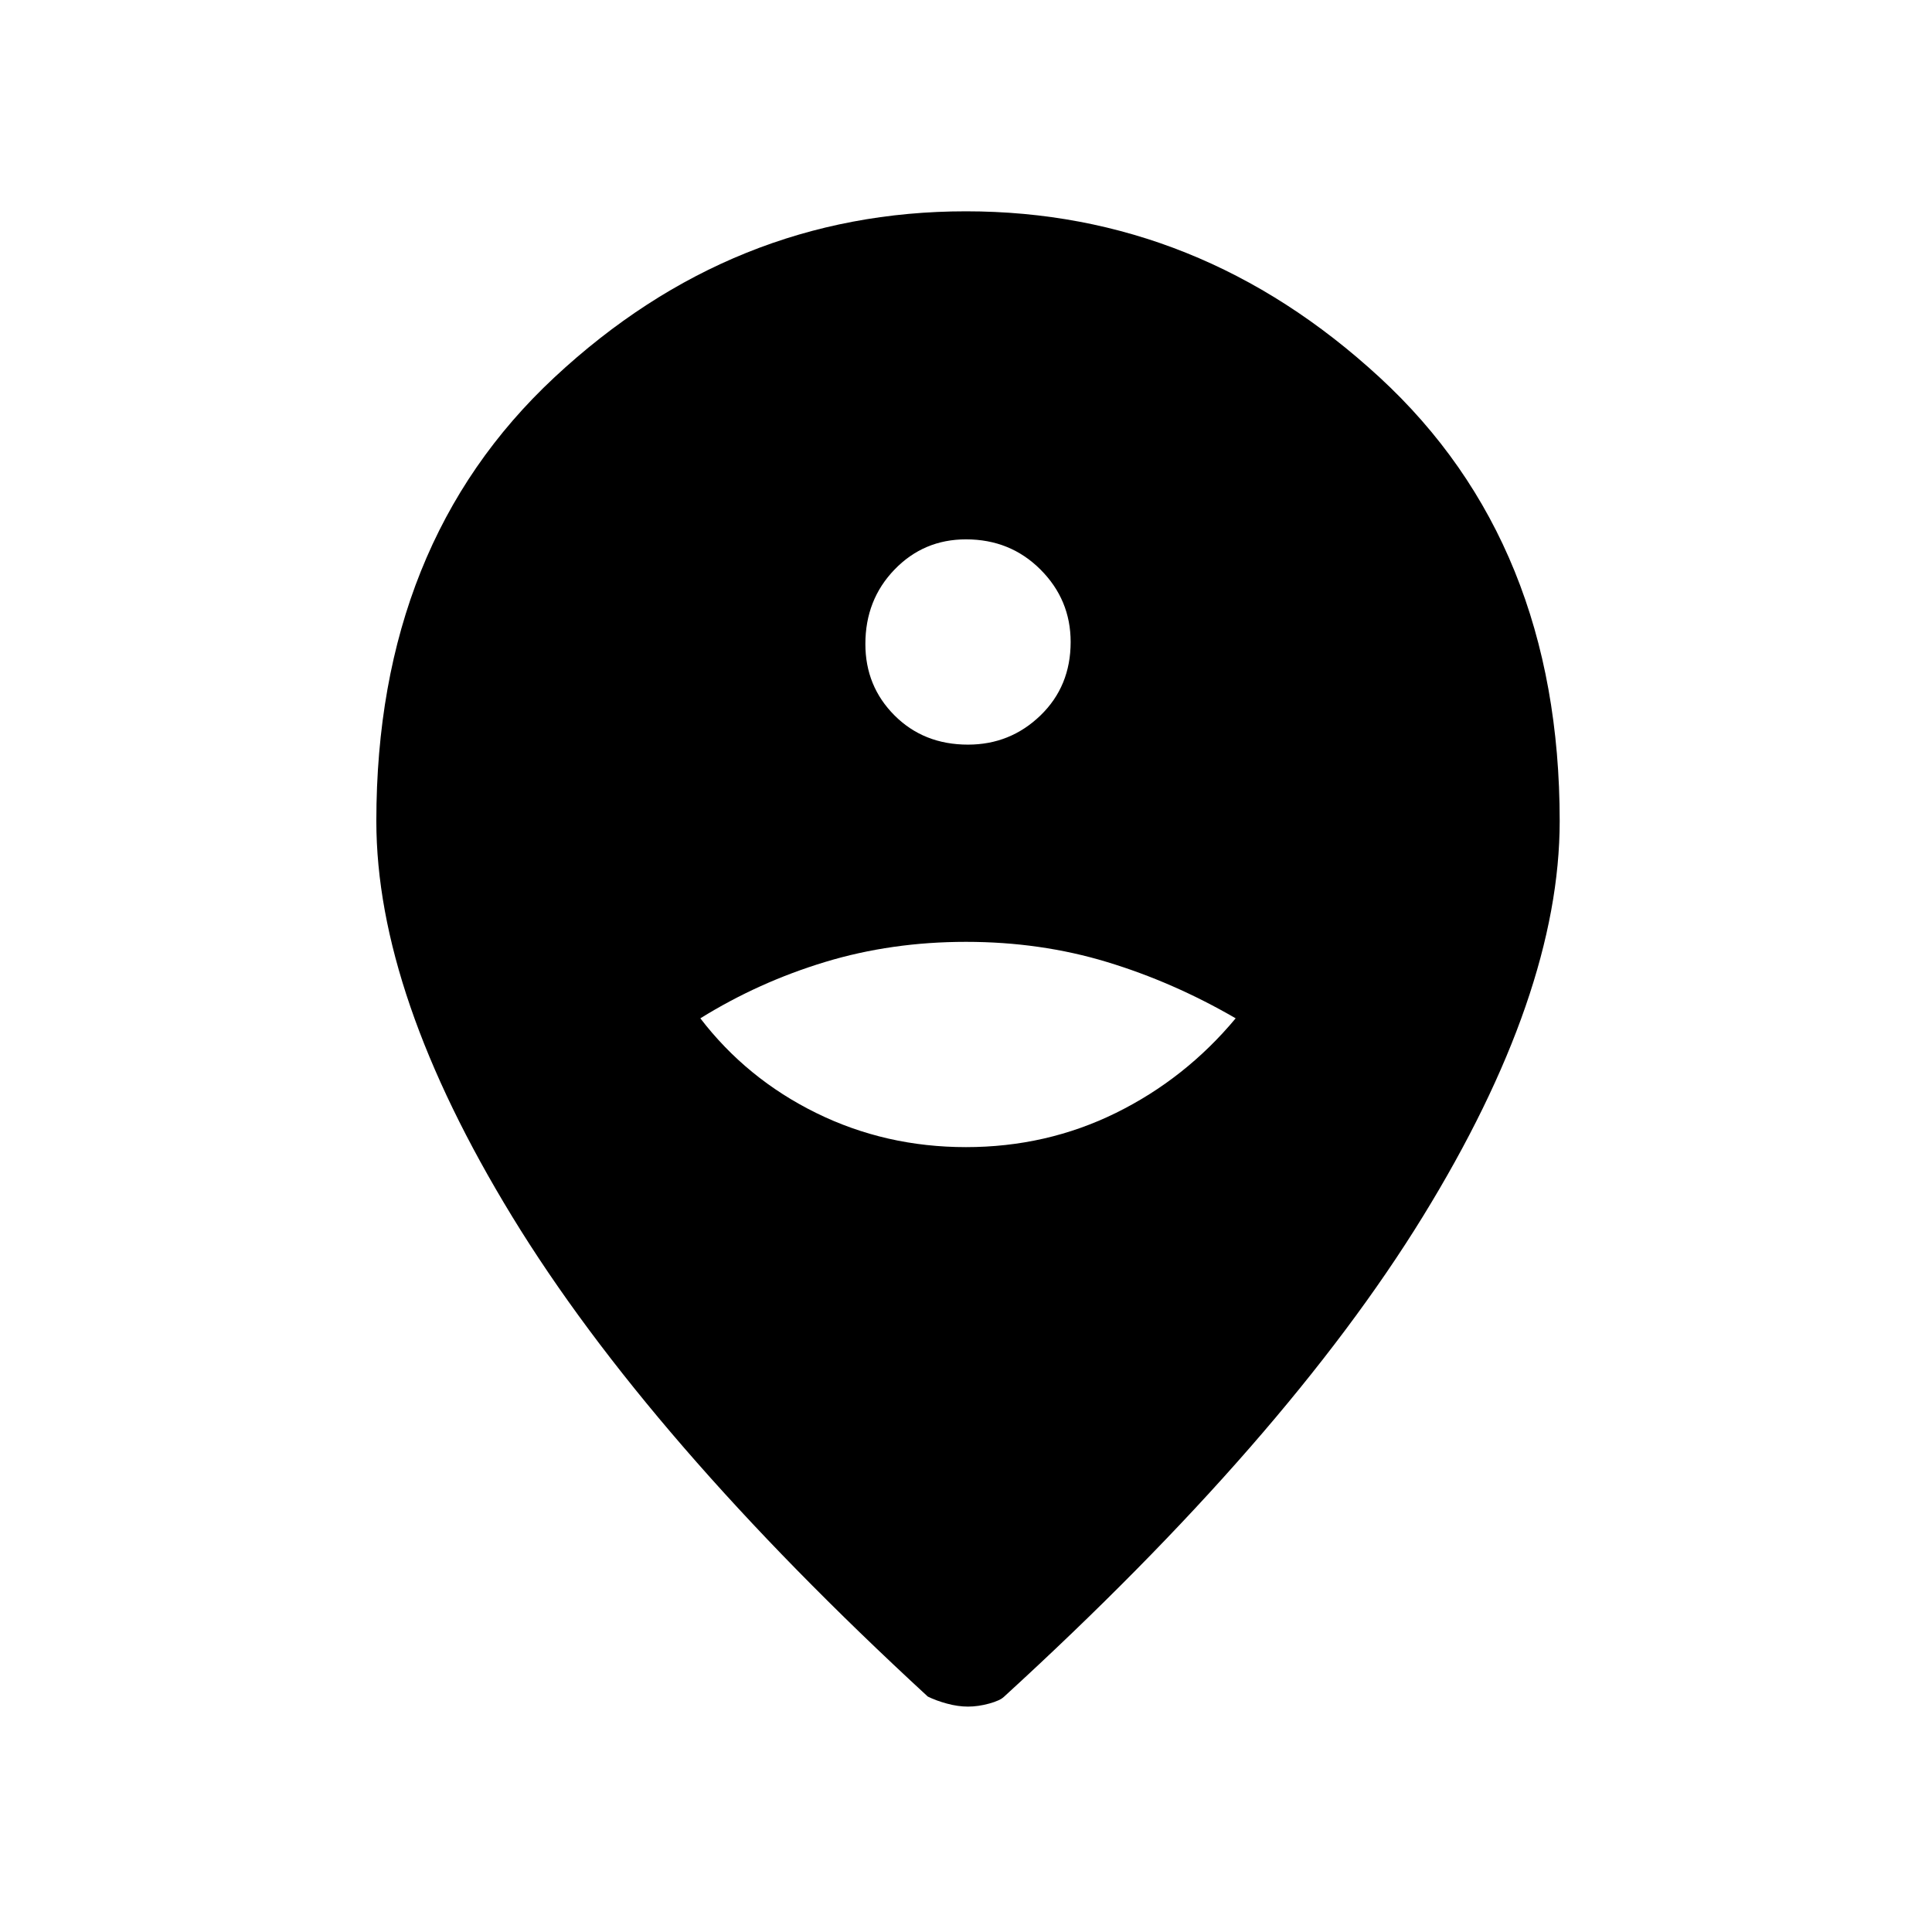<svg xmlns="http://www.w3.org/2000/svg" height="48" width="48"><path d="M24 28.5q2 0 3.725-.85T30.7 25.3q-1.55-.9-3.2-1.4-1.65-.5-3.5-.5t-3.5.5q-1.65.5-3.1 1.4 1.15 1.5 2.875 2.35Q22 28.5 24 28.5Zm.05-10q1.05 0 1.8-.725t.75-1.825q0-1.05-.75-1.8T24 13.4q-1.05 0-1.775.75-.725.75-.725 1.85 0 1.05.725 1.775.725.725 1.825.725Zm0 23.9q-.25 0-.525-.075t-.475-.175q-6.95-6.4-10.325-11.925Q9.35 24.7 9.35 20.4q0-6.9 4.425-11.025T24 5.25q5.8 0 10.275 4.125Q38.75 13.5 38.75 20.4q0 4.3-3.4 9.825-3.4 5.525-10.4 11.925-.1.1-.375.175-.275.075-.525.075Z"/></svg>